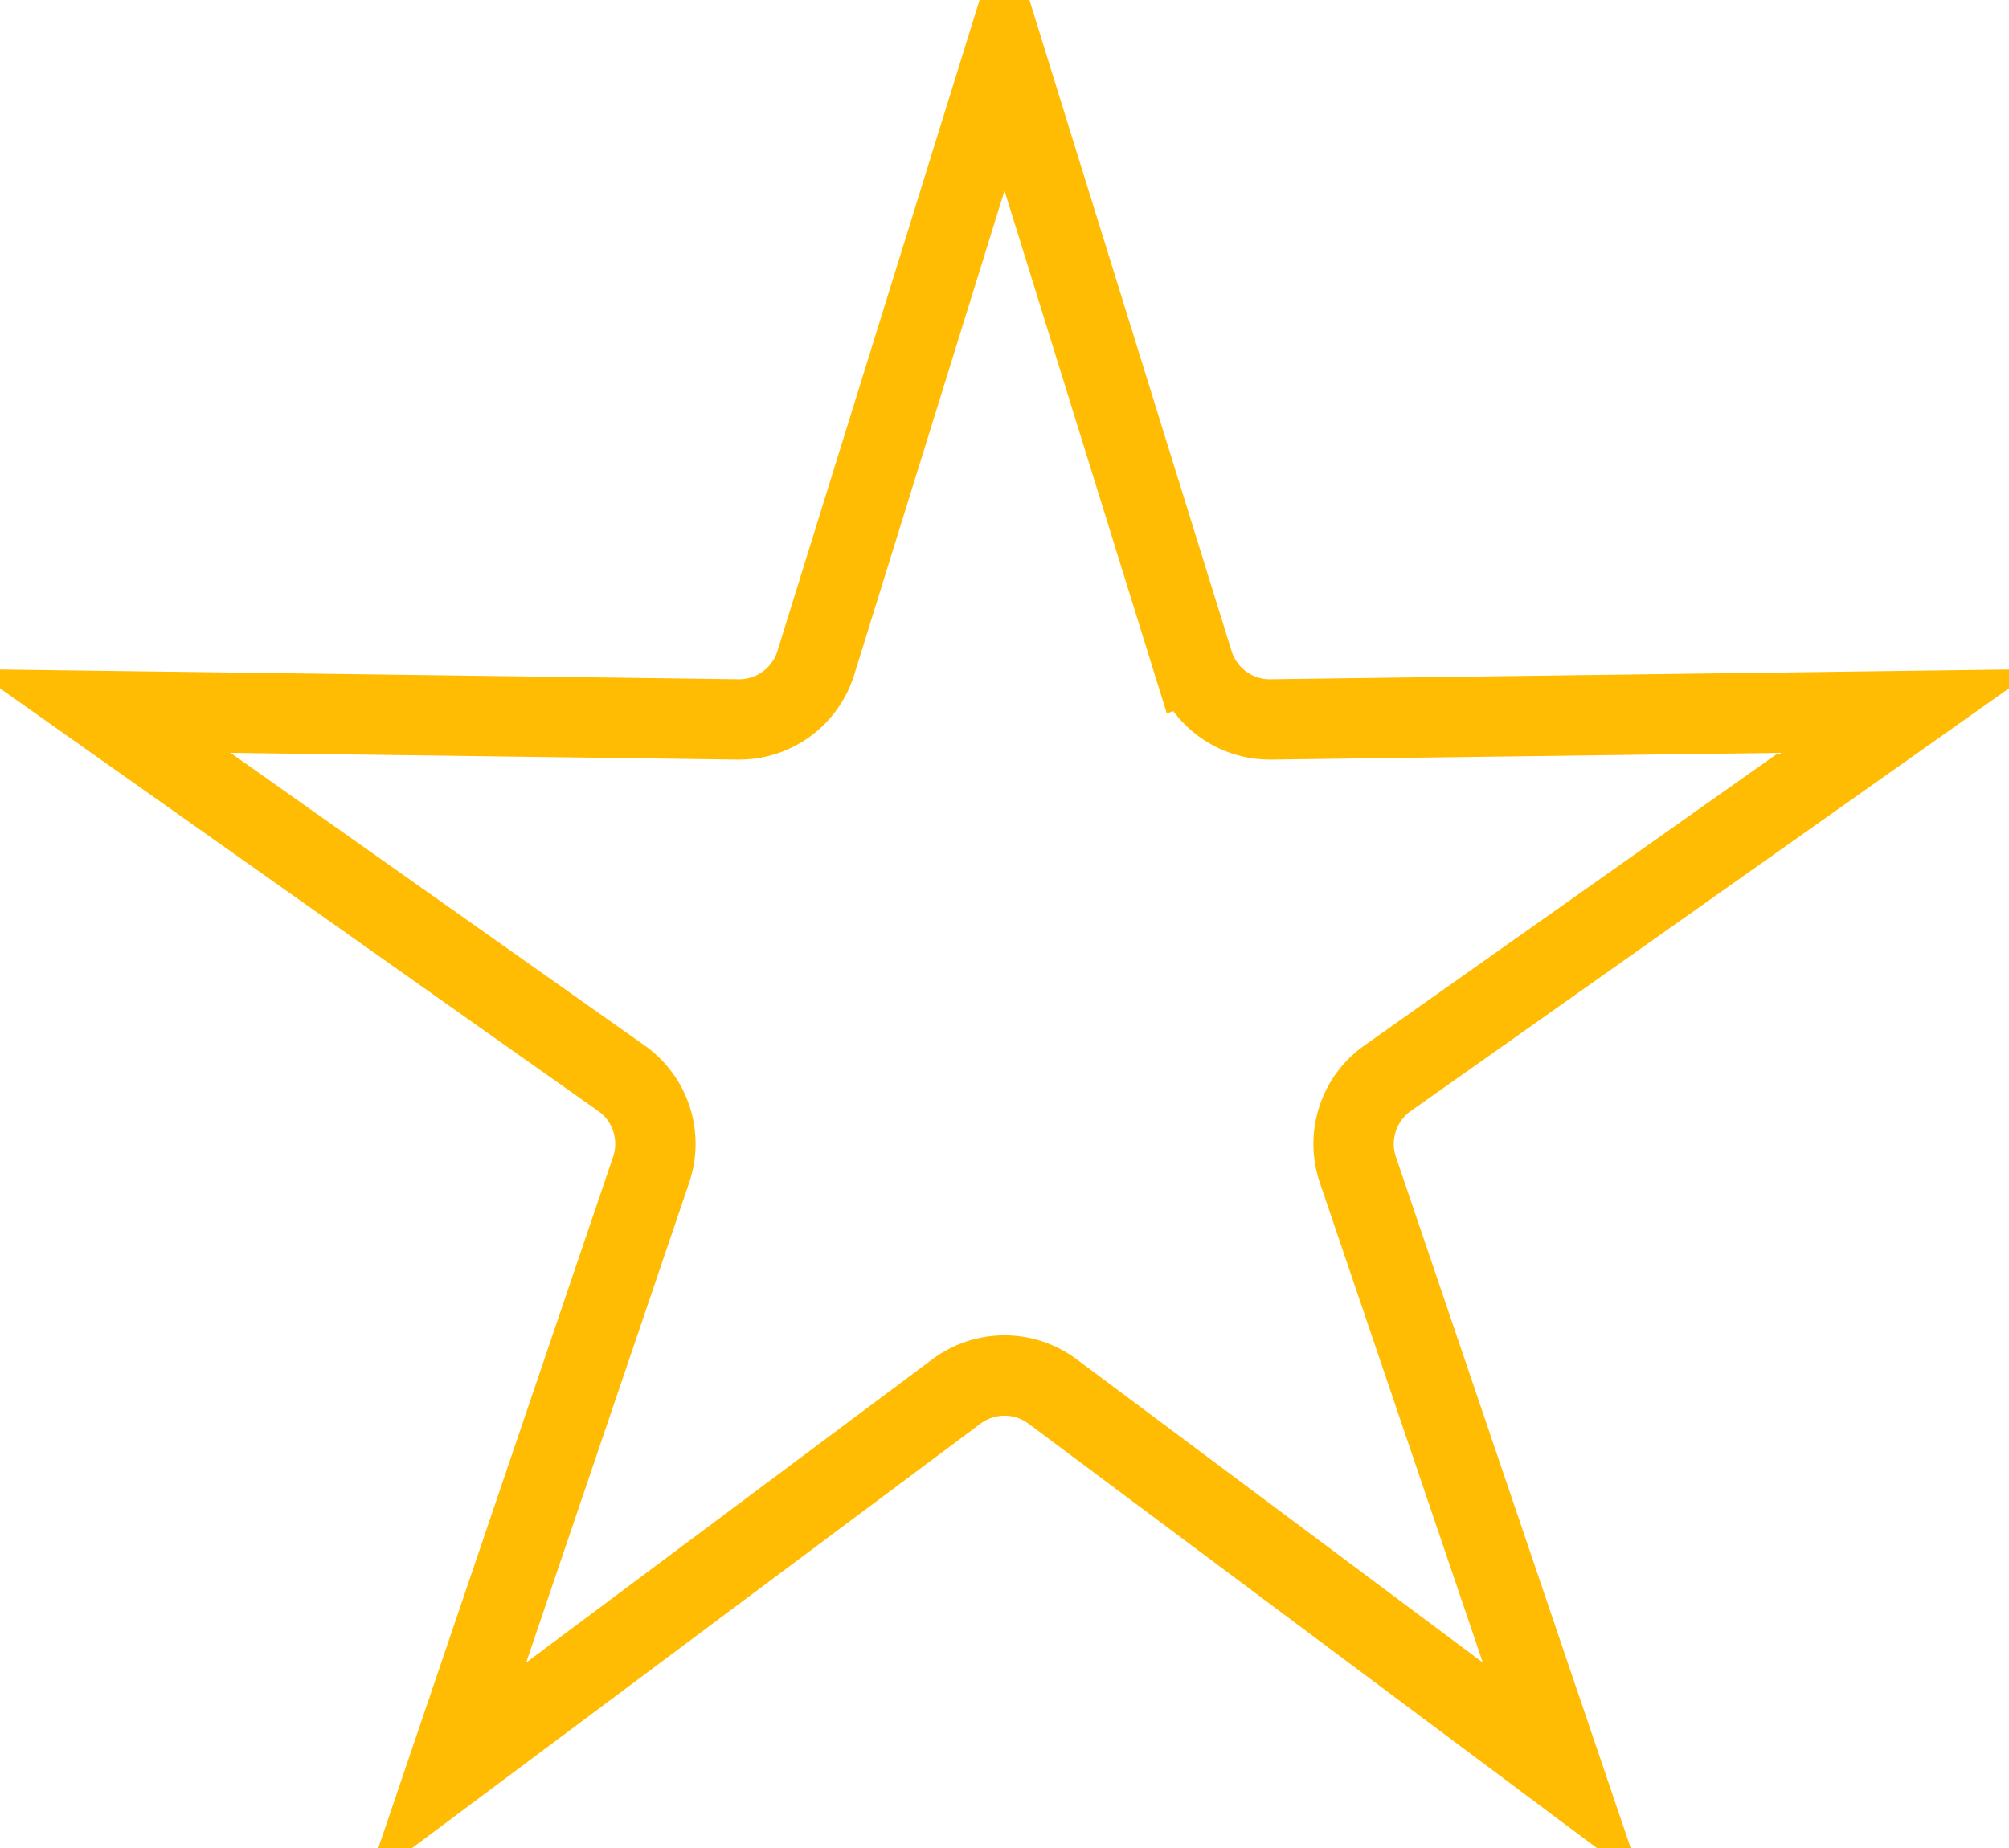 <svg width="25" height="23" viewBox="0 0 25 23" fill="none" xmlns="http://www.w3.org/2000/svg">
<path d="M12.5 0.687L14.848 8.251L15.325 8.102L14.848 8.251C14.979 8.674 15.373 8.96 15.816 8.954L23.735 8.849L17.267 13.42C16.905 13.675 16.755 14.139 16.897 14.558L19.444 22.057L13.098 17.318C12.743 17.053 12.257 17.053 11.902 17.318L5.556 22.057L8.103 14.558C8.245 14.139 8.095 13.675 7.733 13.42L1.265 8.849L9.184 8.954C9.627 8.96 10.021 8.674 10.152 8.251L12.5 0.687Z" stroke="#FFBC03"/>
</svg>
